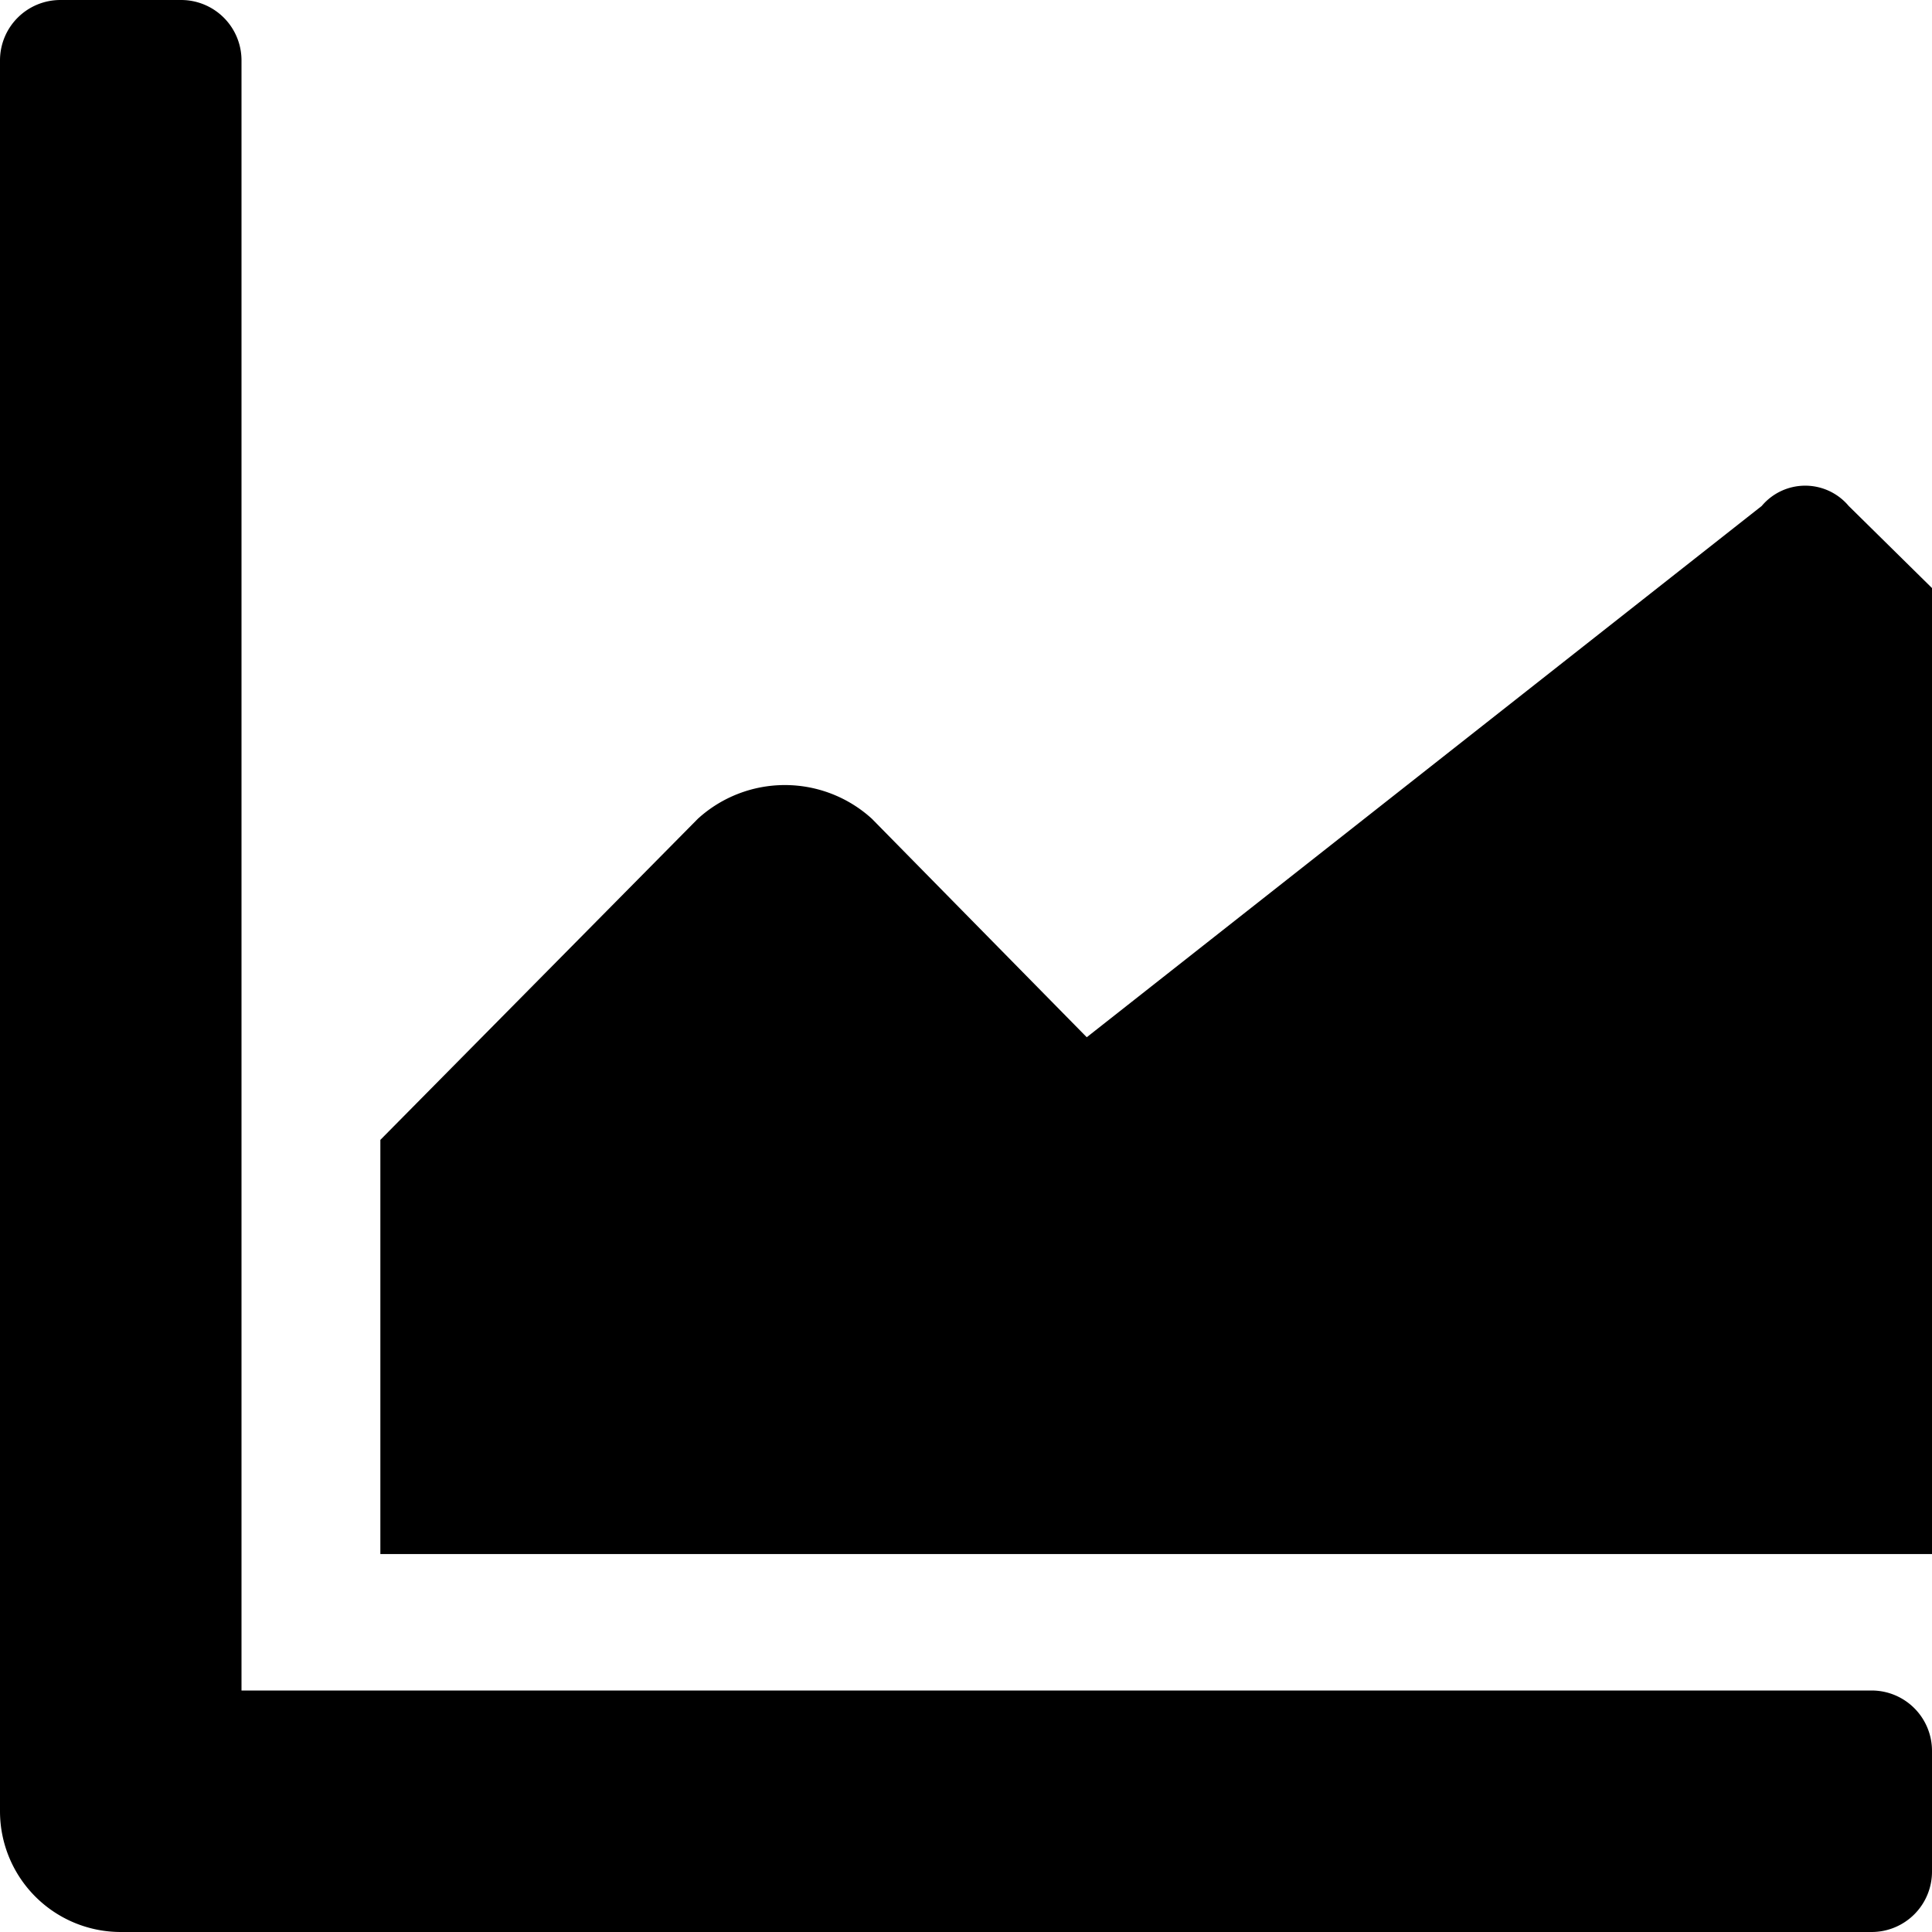 <svg viewBox="0 0 16 16" xmlns="http://www.w3.org/2000/svg"><path d="m16 12.87v-8l-.69-.68a.47.47 0 0 0 -.72 0l-5.59 4.4-1.78-1.81a1.07 1.07 0 0 0 -1.44 0l-2.63 2.66v3.43m12.35 1.13h-13.5v-13.5a.5.5 0 0 0 -.5-.5h-1a.5.5 0 0 0 -.5.5v14.5a1 1 0 0 0 1 1h14.5a.5.5 0 0 0 .5-.5v-1a.5.5 0 0 0 -.5-.5z"/></svg>